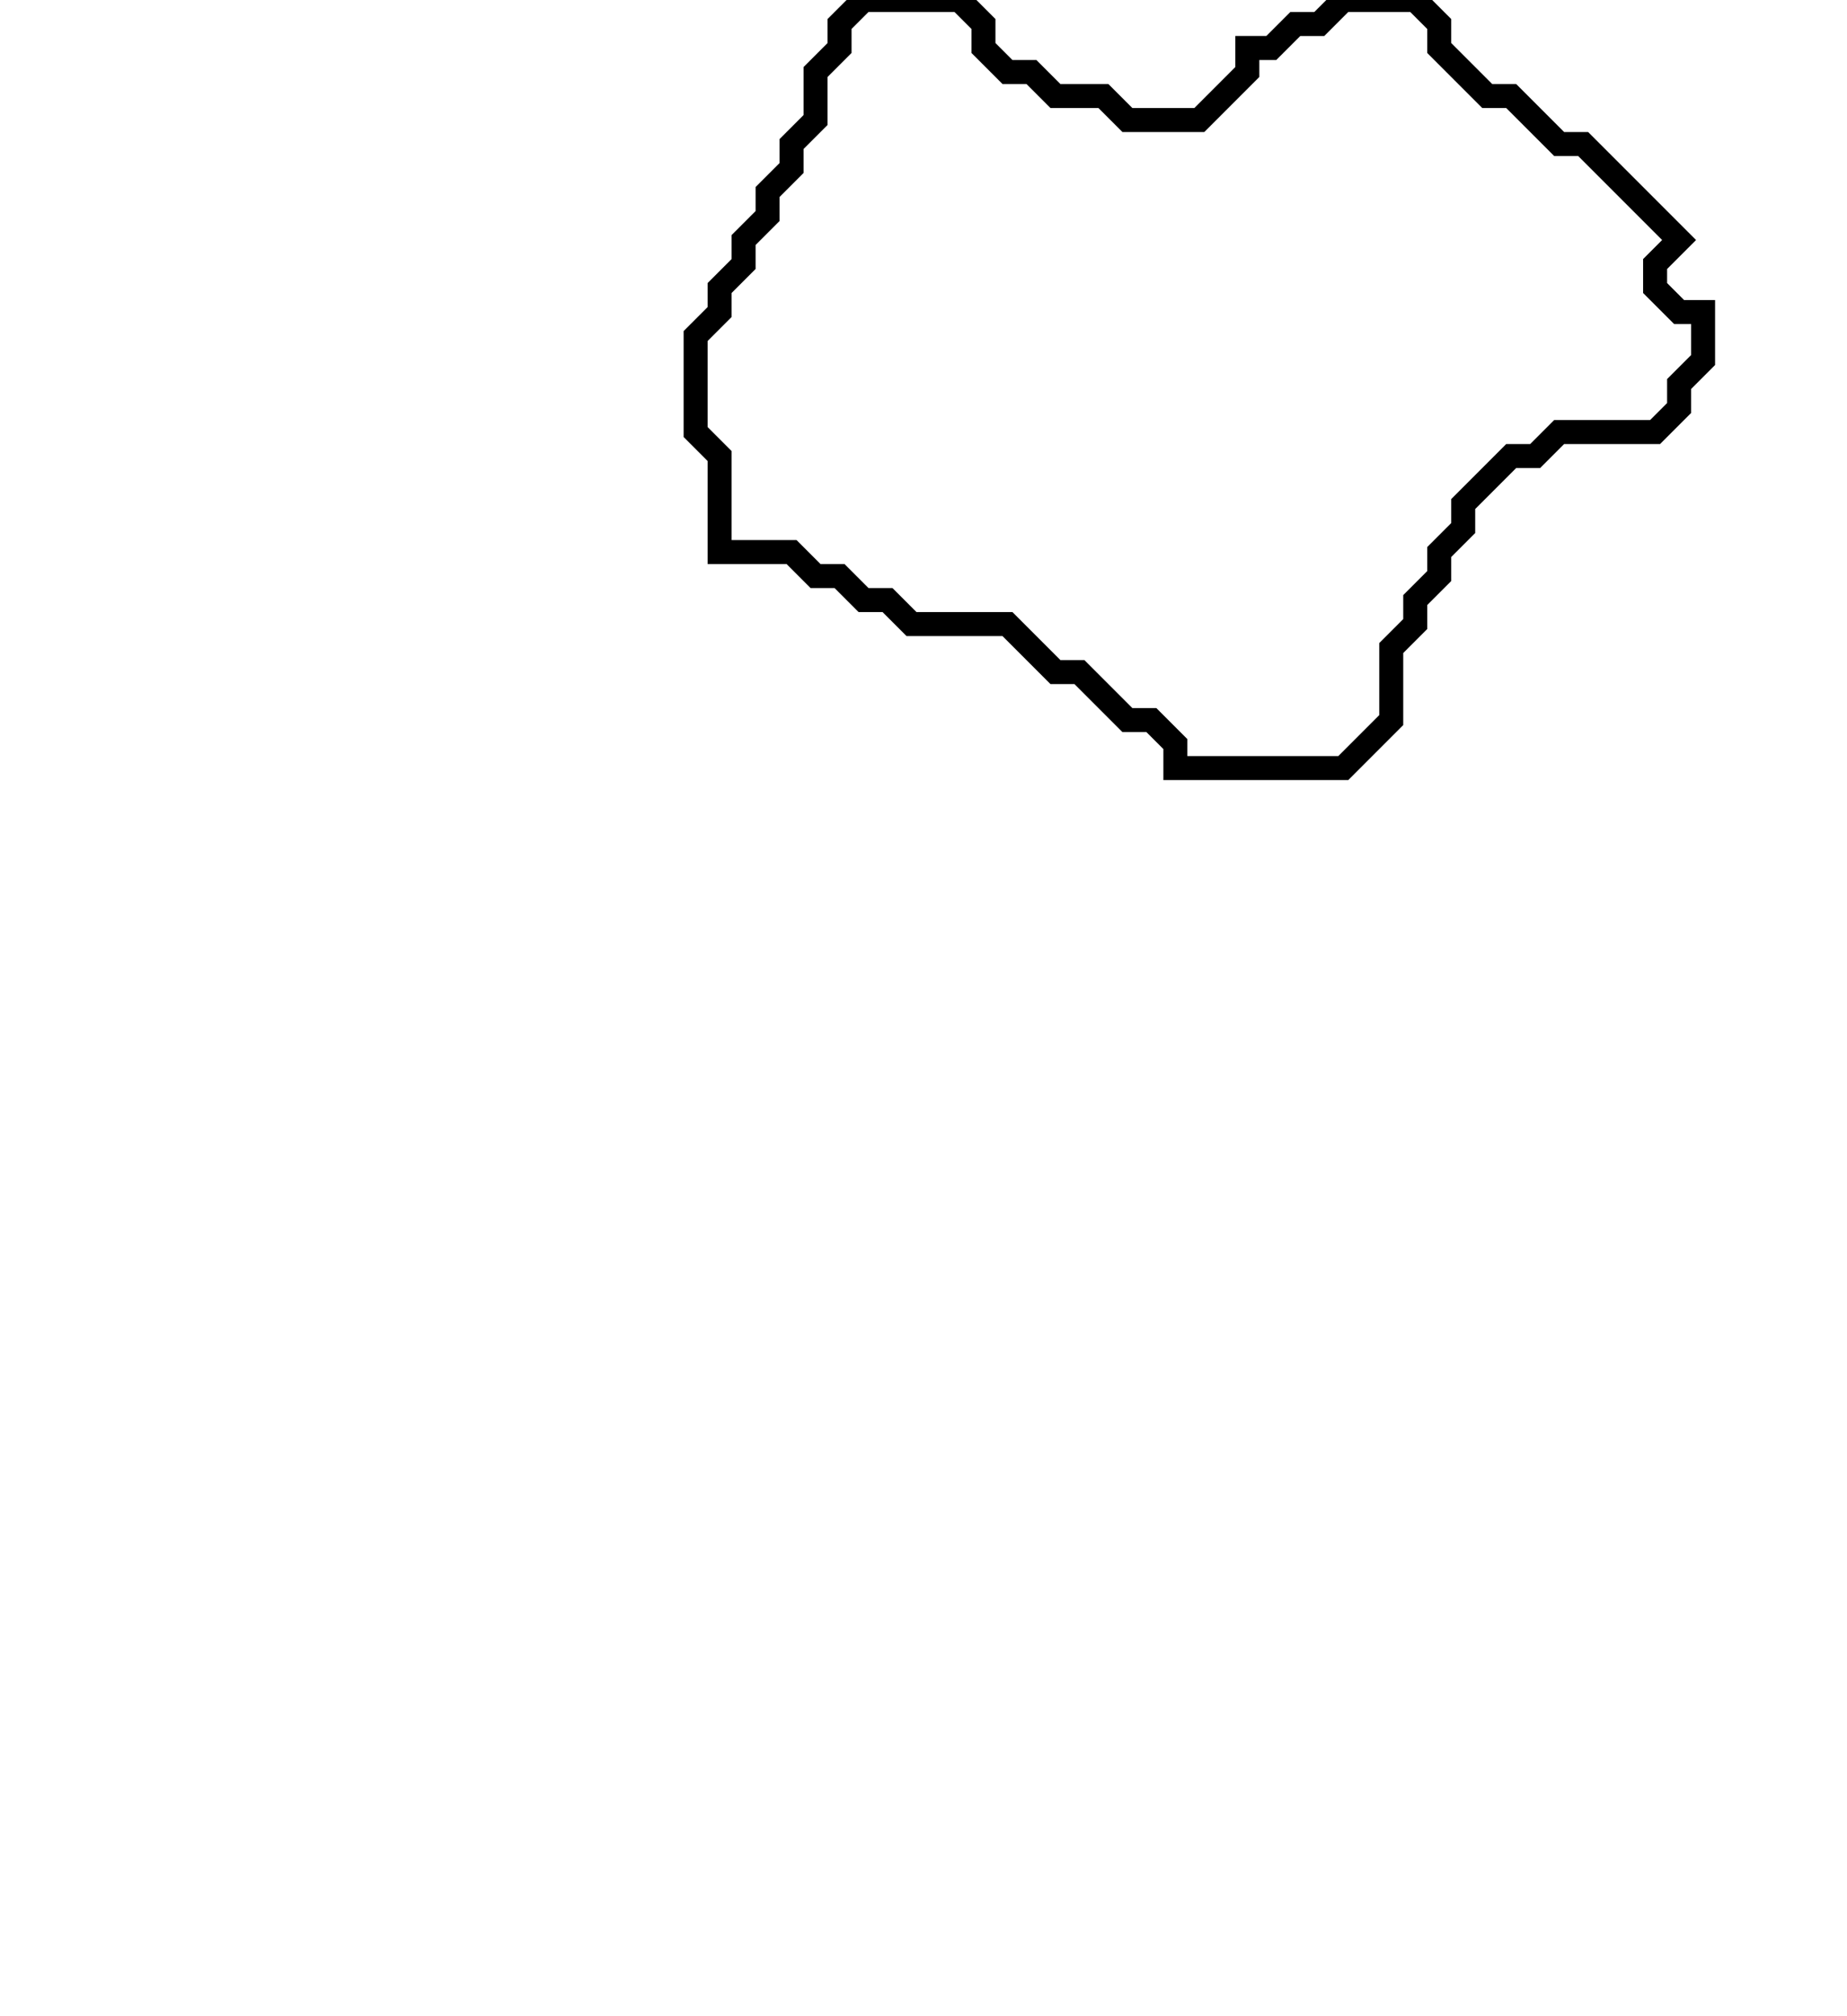 <svg xmlns="http://www.w3.org/2000/svg" width="77" height="84">
  <path d="M 36,0 L 35,1 L 35,2 L 34,3 L 34,5 L 33,6 L 33,7 L 32,8 L 32,9 L 31,10 L 31,11 L 30,12 L 30,13 L 29,14 L 29,18 L 30,19 L 30,23 L 33,23 L 34,24 L 35,24 L 36,25 L 37,25 L 38,26 L 42,26 L 44,28 L 45,28 L 47,30 L 48,30 L 49,31 L 49,32 L 56,32 L 58,30 L 58,27 L 59,26 L 59,25 L 60,24 L 60,23 L 61,22 L 61,21 L 63,19 L 64,19 L 65,18 L 69,18 L 70,17 L 70,16 L 71,15 L 71,13 L 70,13 L 69,12 L 69,11 L 70,10 L 66,6 L 65,6 L 63,4 L 62,4 L 60,2 L 60,1 L 59,0 L 56,0 L 55,1 L 54,1 L 53,2 L 52,2 L 52,3 L 50,5 L 47,5 L 46,4 L 44,4 L 43,3 L 42,3 L 41,2 L 41,1 L 40,0 Z" fill="none" stroke="black" stroke-width="1"/>
</svg>